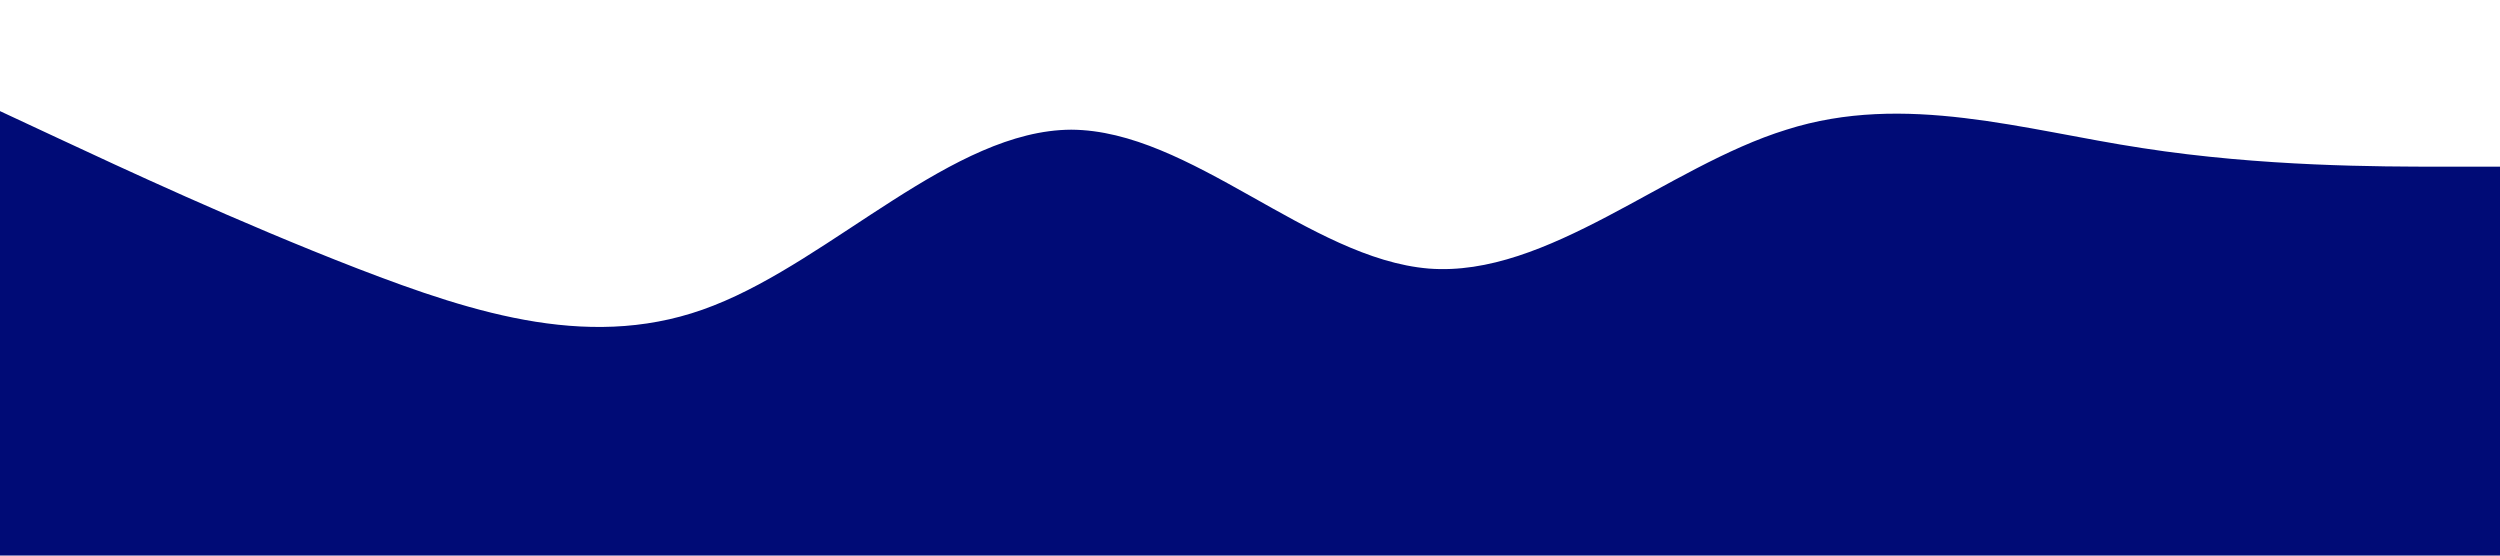 <?xml version="1.0" standalone="no"?><svg xmlns="http://www.w3.org/2000/svg" viewBox="0 0 1440 320"><path fill="#000b76" fill-opacity="1" d="M0,64L34.3,80C68.6,96,137,128,206,154.7C274.3,181,343,203,411,176C480,149,549,75,617,74.7C685.7,75,754,149,823,154.7C891.4,160,960,96,1029,74.7C1097.1,53,1166,75,1234,85.3C1302.9,96,1371,96,1406,96L1440,96L1440,320L1405.7,320C1371.4,320,1303,320,1234,320C1165.7,320,1097,320,1029,320C960,320,891,320,823,320C754.3,320,686,320,617,320C548.6,320,480,320,411,320C342.9,320,274,320,206,320C137.1,320,69,320,34,320L0,320Z"></path></svg>